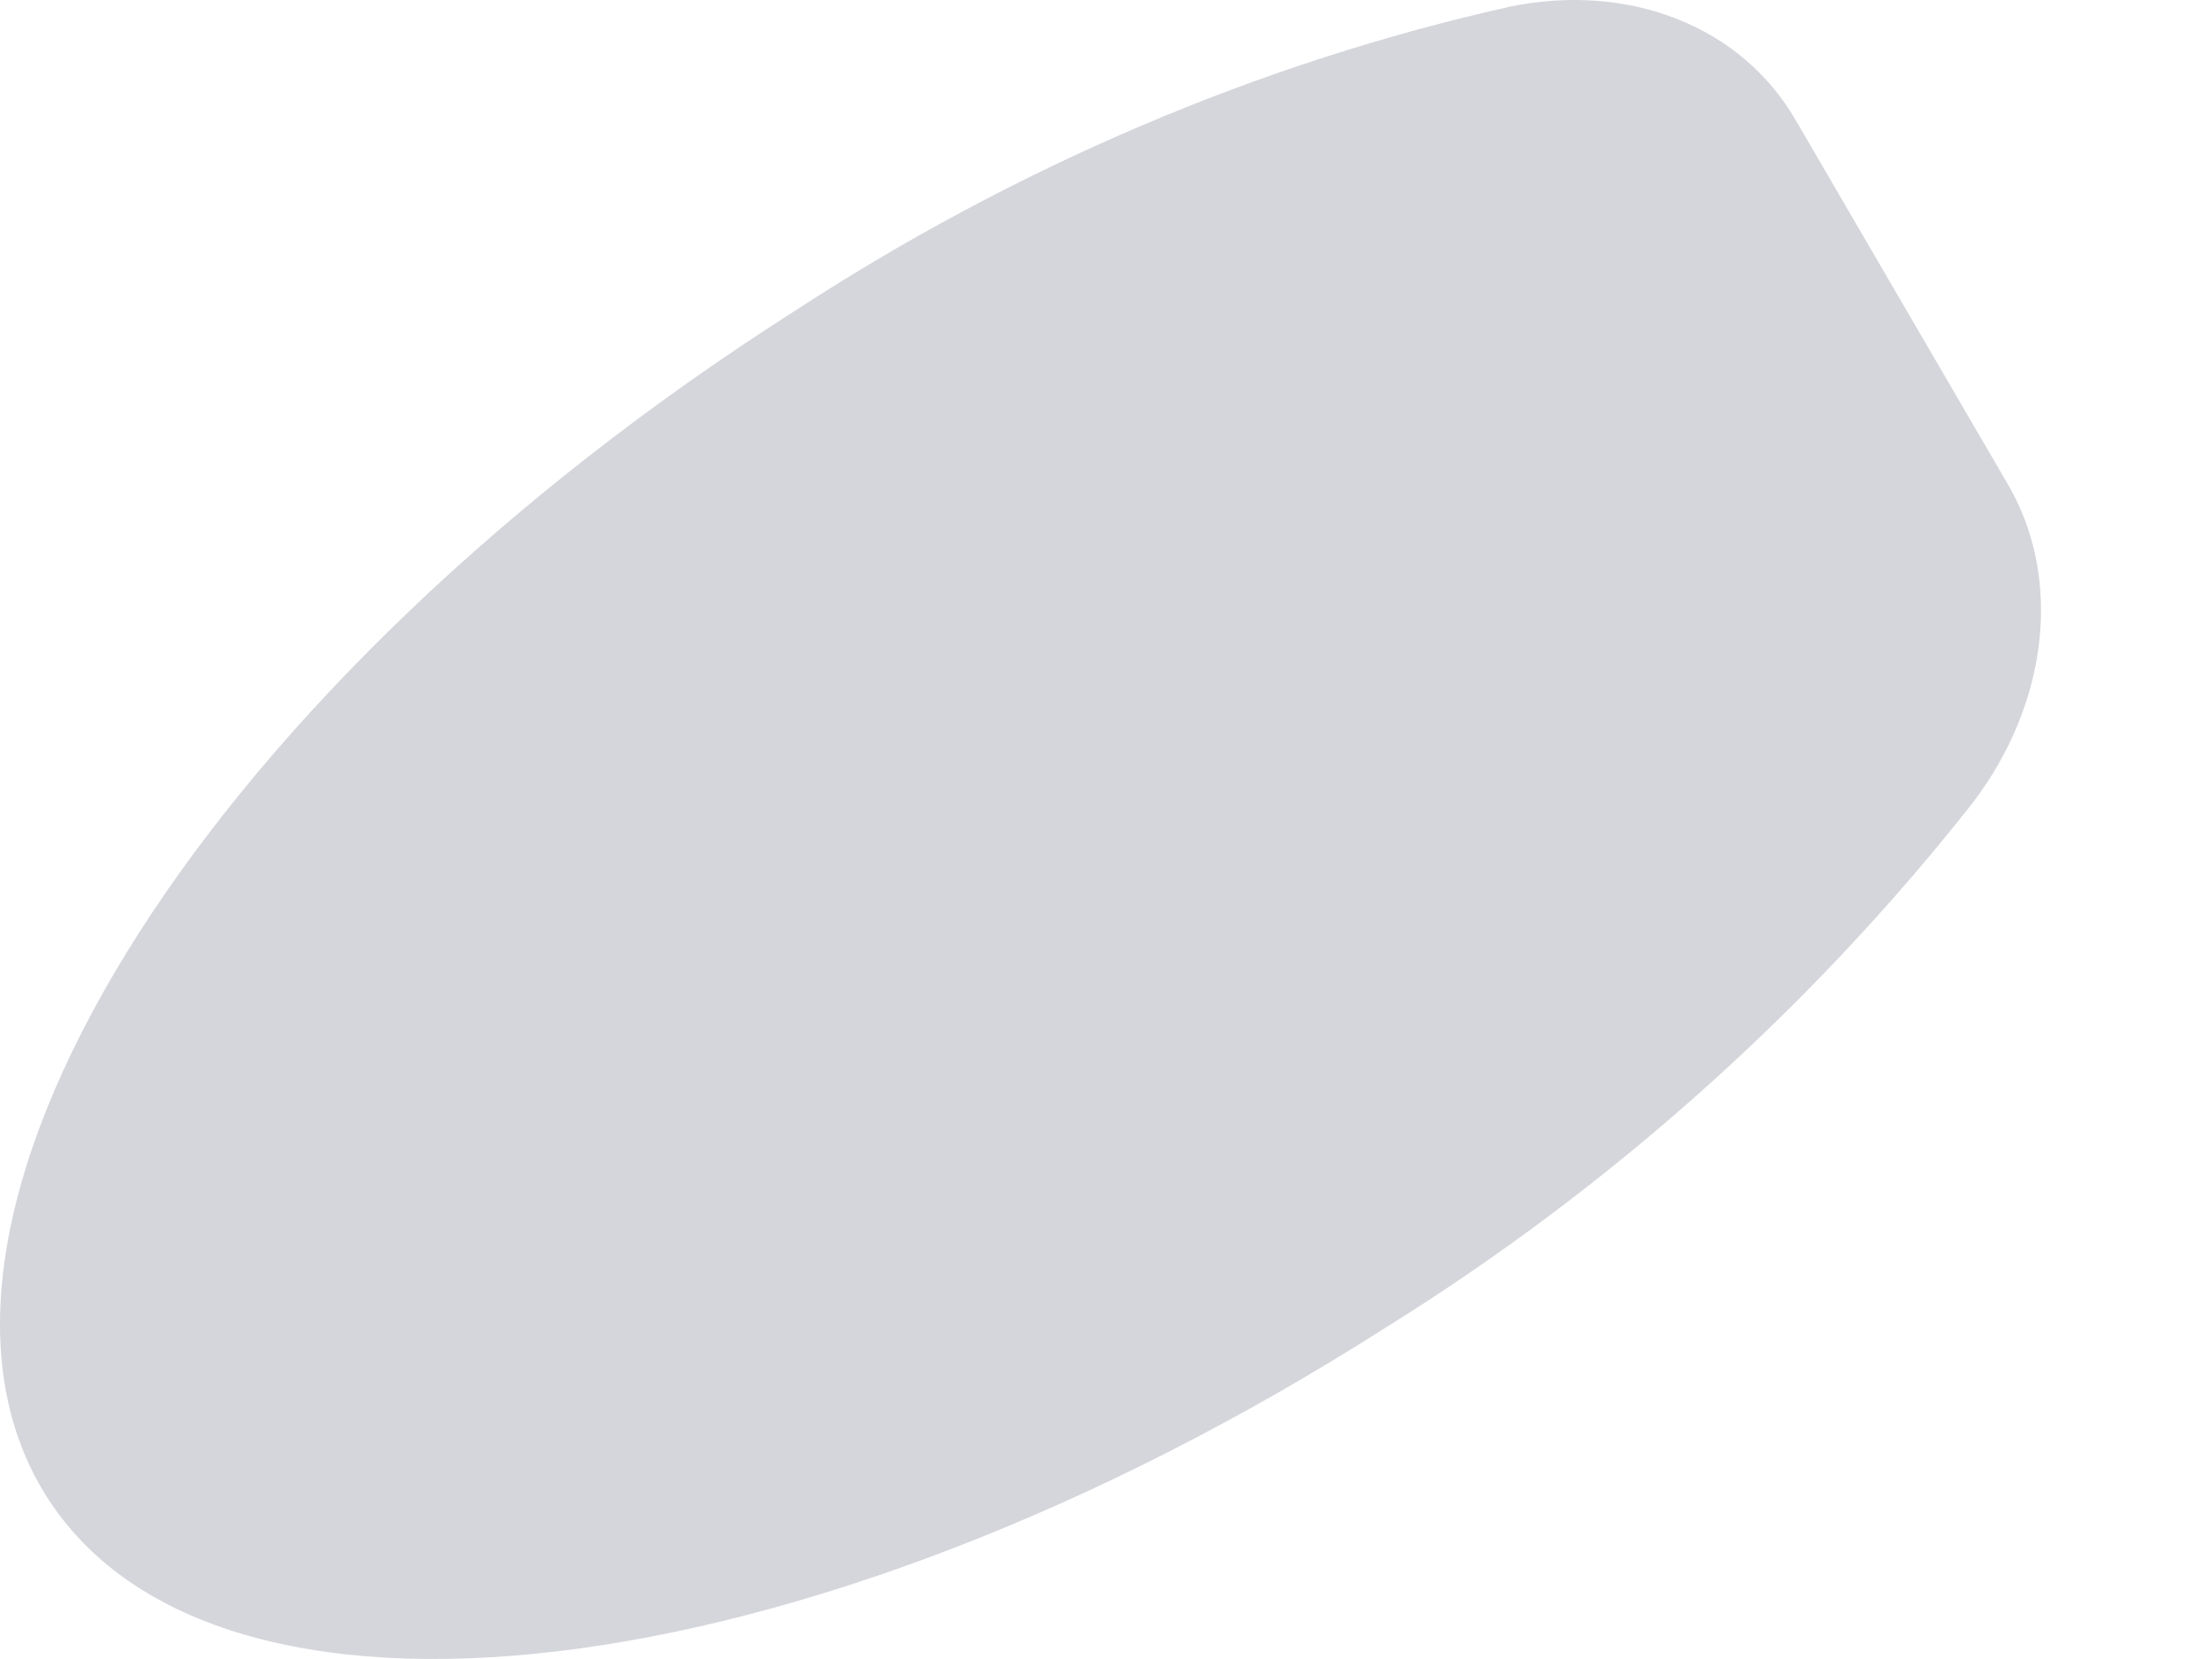<svg width="12" height="9" viewBox="0 0 12 9" fill="none" xmlns="http://www.w3.org/2000/svg">
<path d="M8.192 0.036C6.833 0.34 5.51 0.904 4.305 1.691C1.164 3.692 -0.663 6.549 0.224 8.071C1.111 9.593 4.376 9.204 7.516 7.203C8.738 6.443 9.824 5.472 10.706 4.35C11.115 3.808 11.188 3.133 10.893 2.628L9.741 0.651C9.448 0.144 8.84 -0.097 8.192 0.036Z" fill="#D5D6DB"/>
</svg>
